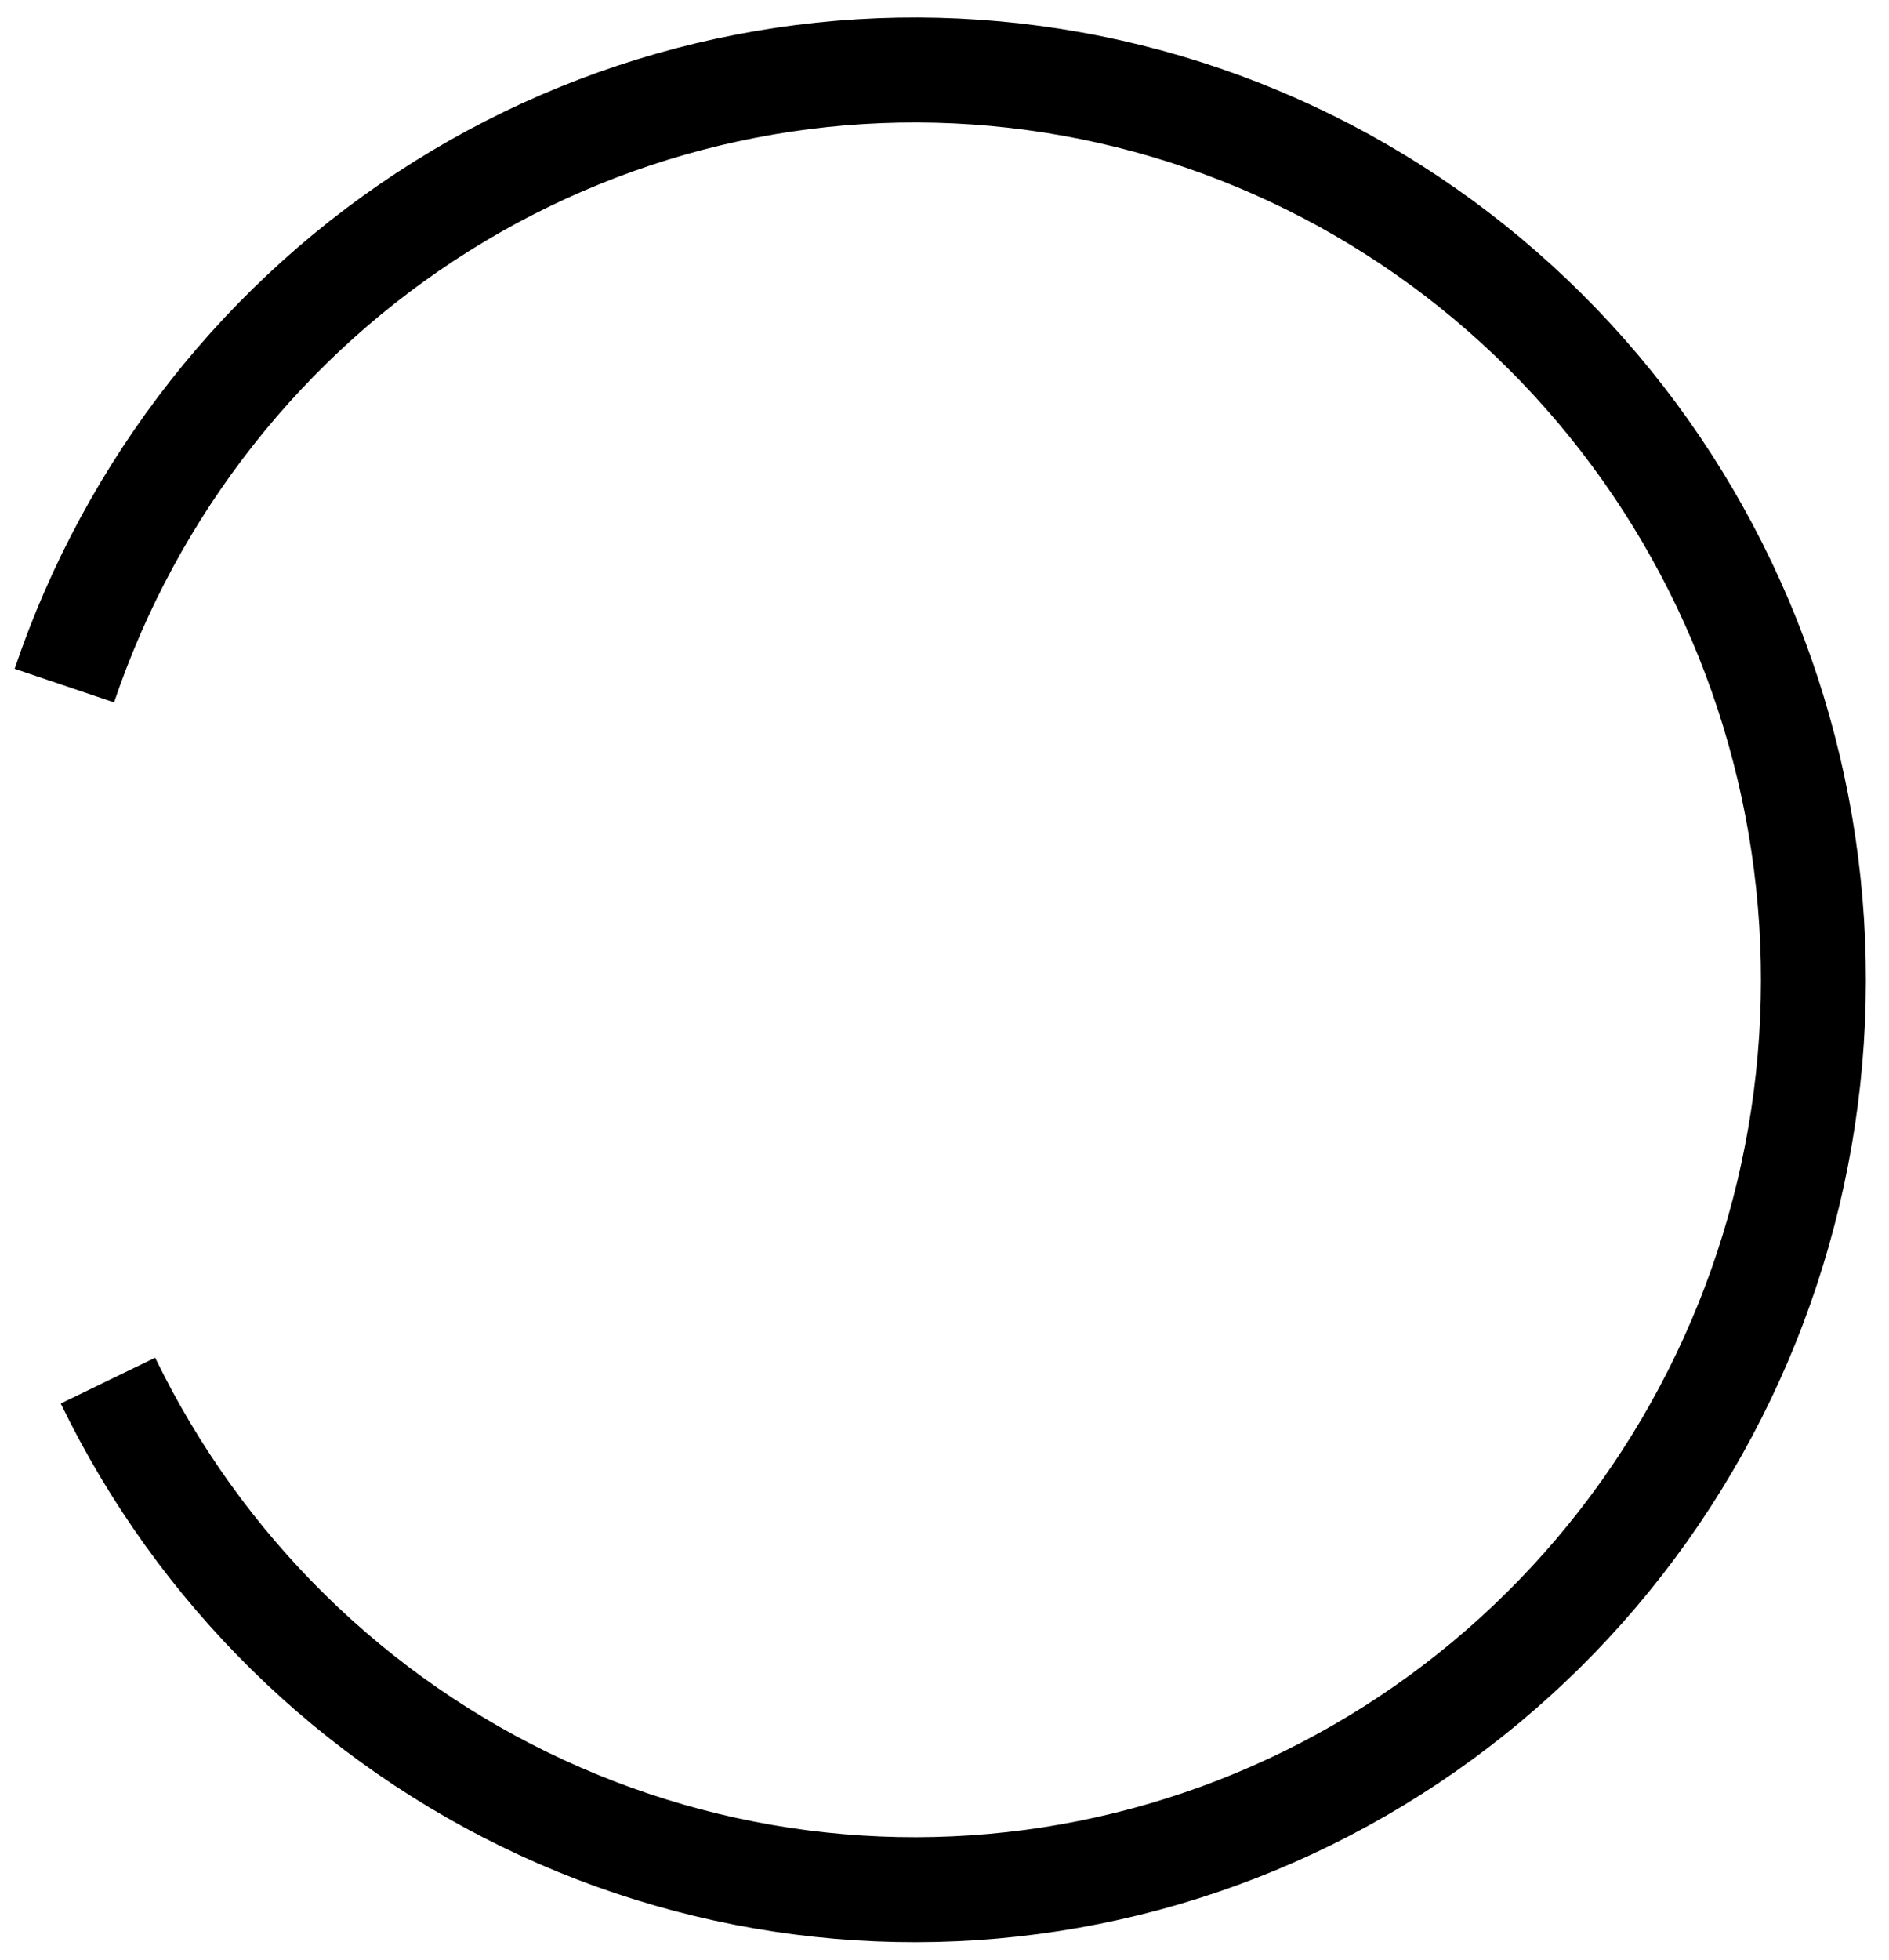 <svg width="27" height="28" viewBox="0 0 27 28" fill="none" xmlns="http://www.w3.org/2000/svg">
<path d="M0.92 9.796C1.881 6.95 3.787 4.529 6.314 2.946C8.841 1.363 11.832 0.716 14.777 1.115C17.723 1.513 20.441 2.933 22.468 5.133C24.495 7.332 25.706 10.175 25.894 13.176C26.082 16.178 25.237 19.152 23.501 21.594C21.765 24.035 19.246 25.791 16.374 26.564C13.502 27.336 10.454 27.077 7.75 25.83C5.045 24.584 2.852 22.426 1.543 19.726" stroke="currentColor" stroke-width="1.5"/>
</svg>